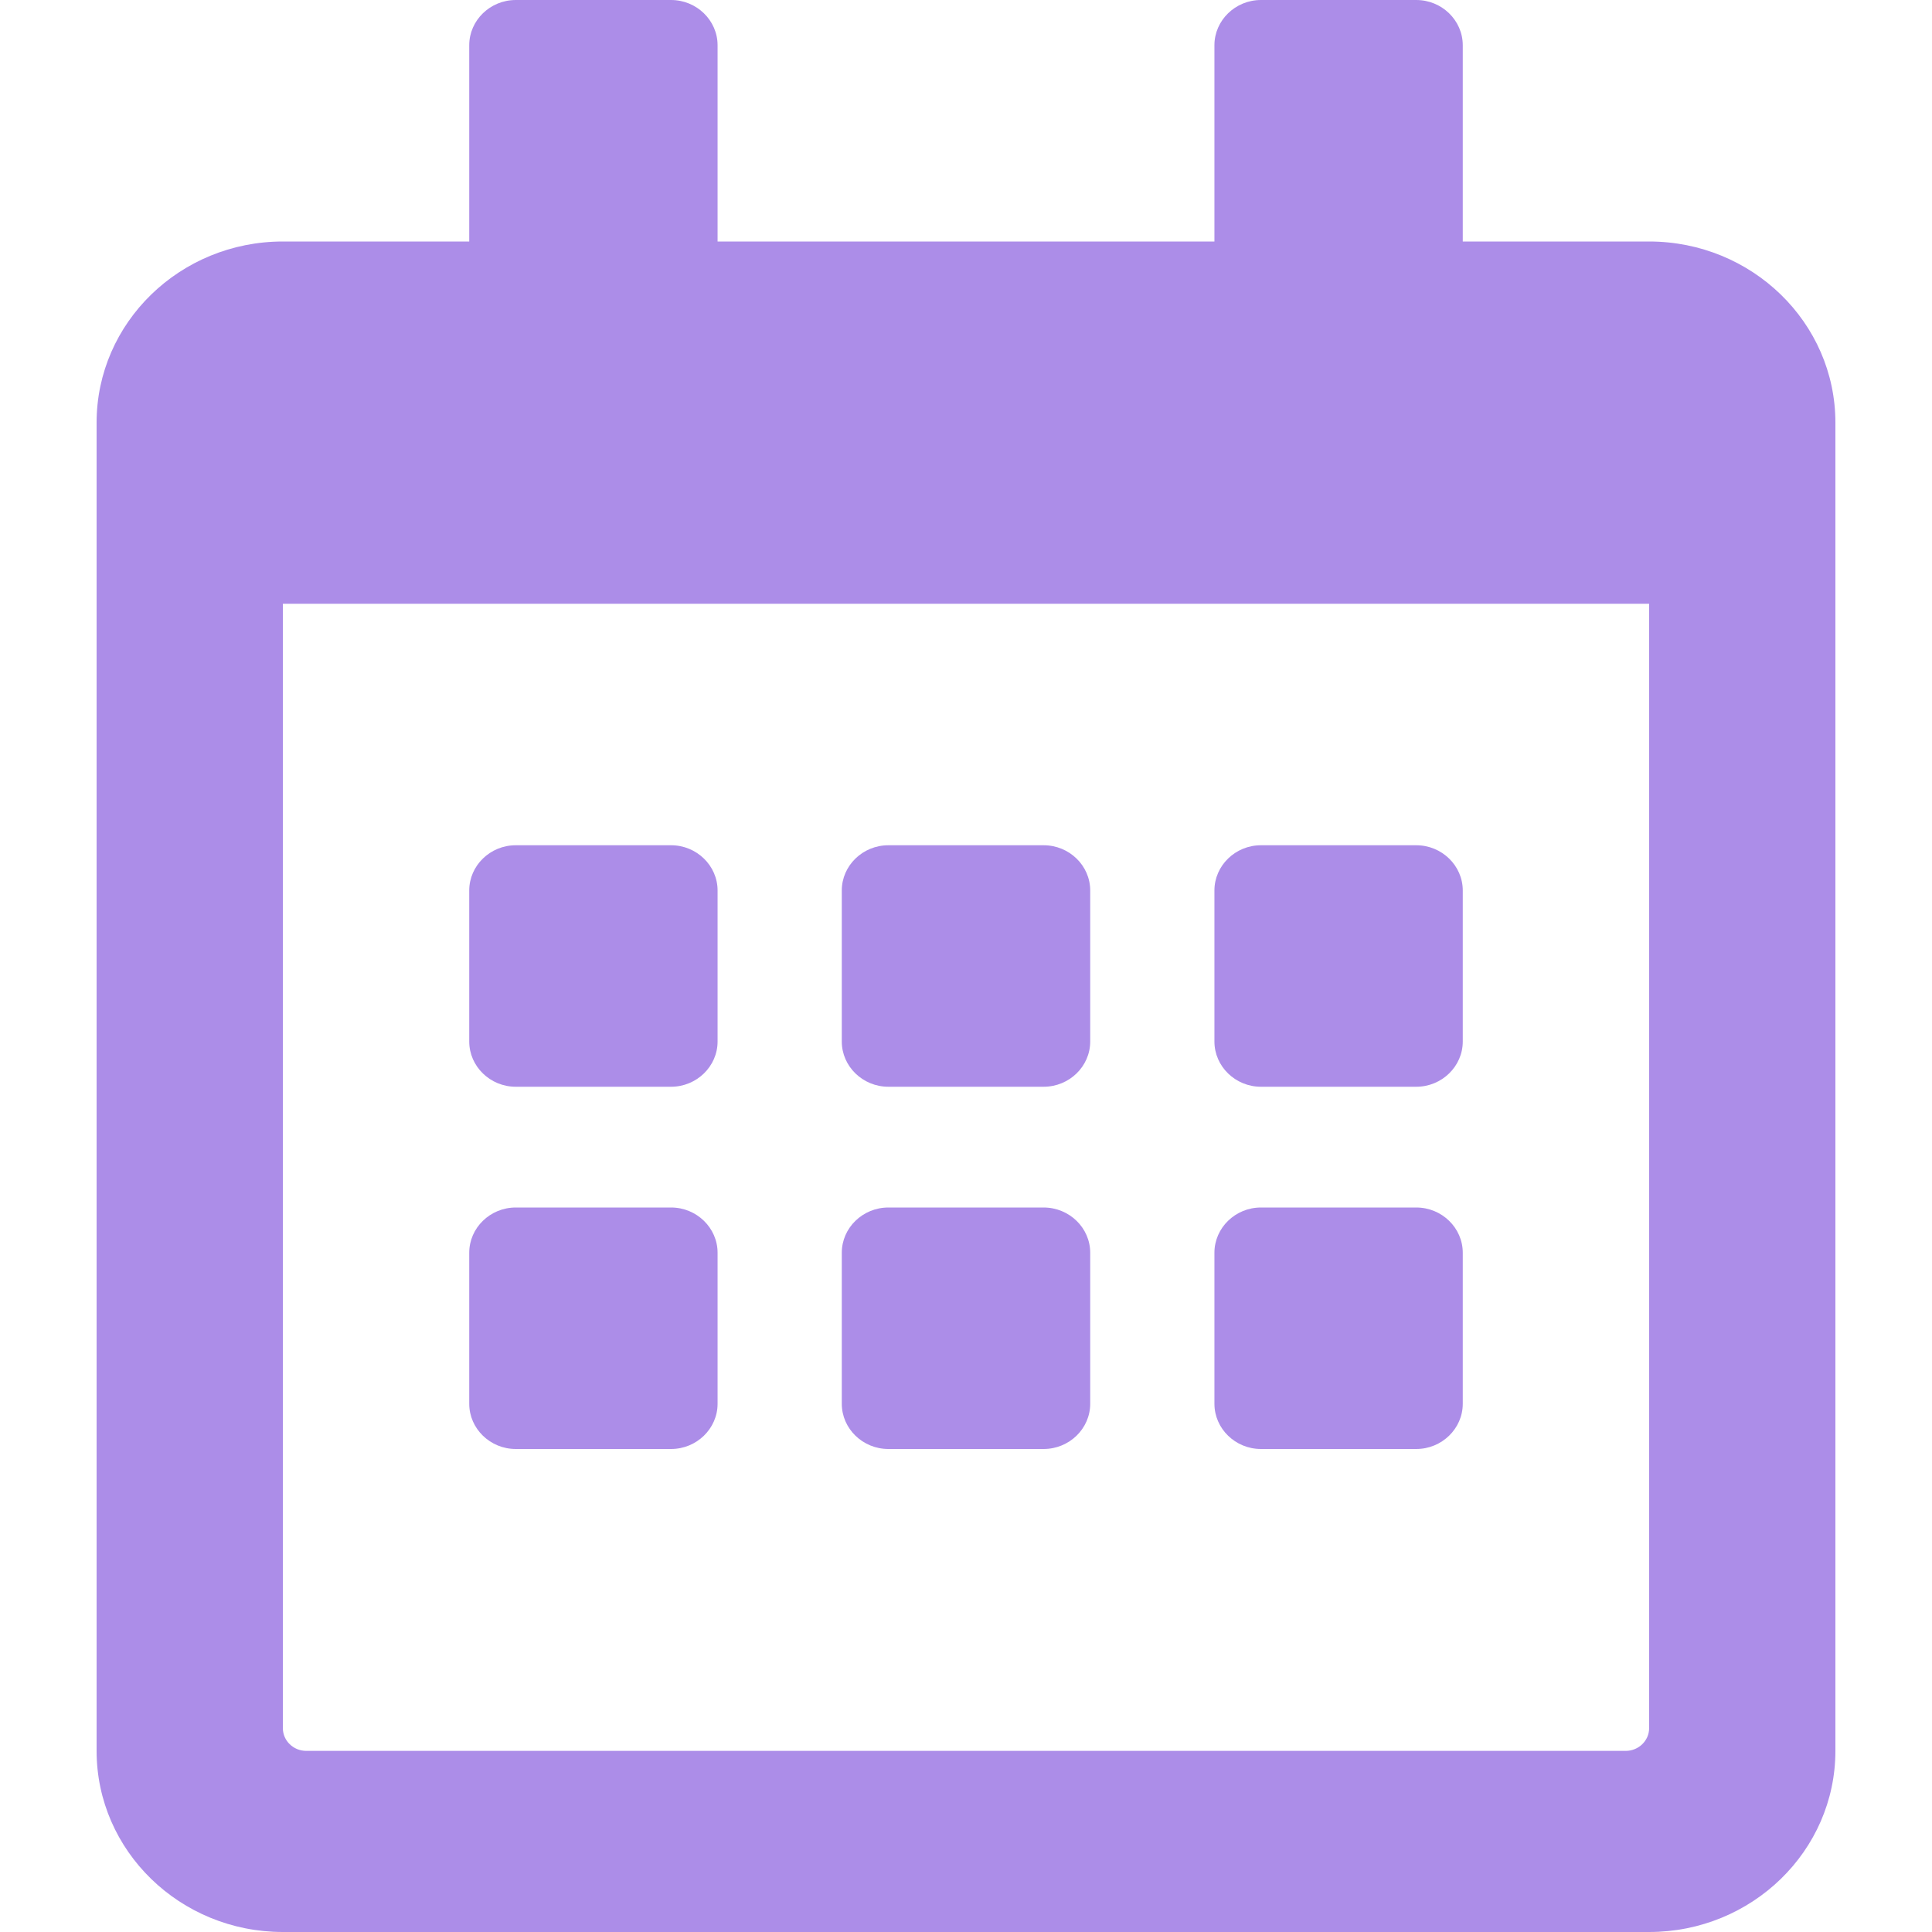 <svg width="24" height="24" viewBox="0 0 24 24" fill="none" xmlns="http://www.w3.org/2000/svg">
<path d="M8.336 13.5H6.407C6.089 13.5 5.829 13.247 5.829 12.938V11.062C5.829 10.753 6.089 10.5 6.407 10.5H8.336C8.654 10.5 8.914 10.753 8.914 11.062V12.938C8.914 13.247 8.654 13.5 8.336 13.5ZM13.543 12.938V11.062C13.543 10.753 13.283 10.5 12.964 10.5H11.036C10.717 10.5 10.457 10.753 10.457 11.062V12.938C10.457 13.247 10.717 13.5 11.036 13.5H12.964C13.283 13.5 13.543 13.247 13.543 12.938ZM18.171 12.938V11.062C18.171 10.753 17.911 10.5 17.593 10.5H15.664C15.346 10.5 15.086 10.753 15.086 11.062V12.938C15.086 13.247 15.346 13.5 15.664 13.5H17.593C17.911 13.5 18.171 13.247 18.171 12.938ZM13.543 17.438V15.562C13.543 15.253 13.283 15 12.964 15H11.036C10.717 15 10.457 15.253 10.457 15.562V17.438C10.457 17.747 10.717 18 11.036 18H12.964C13.283 18 13.543 17.747 13.543 17.438ZM8.914 17.438V15.562C8.914 15.253 8.654 15 8.336 15H6.407C6.089 15 5.829 15.253 5.829 15.562V17.438C5.829 17.747 6.089 18 6.407 18H8.336C8.654 18 8.914 17.747 8.914 17.438ZM18.171 17.438V15.562C18.171 15.253 17.911 15 17.593 15H15.664C15.346 15 15.086 15.253 15.086 15.562V17.438C15.086 17.747 15.346 18 15.664 18H17.593C17.911 18 18.171 17.747 18.171 17.438ZM22.8 5.25V21.75C22.8 22.992 21.763 24 20.486 24H3.514C2.237 24 1.2 22.992 1.2 21.75V5.25C1.2 4.008 2.237 3 3.514 3H5.829V0.562C5.829 0.253 6.089 0 6.407 0H8.336C8.654 0 8.914 0.253 8.914 0.562V3H15.086V0.562C15.086 0.253 15.346 0 15.664 0H17.593C17.911 0 18.171 0.253 18.171 0.562V3H20.486C21.763 3 22.8 4.008 22.8 5.25ZM20.486 21.469V7.5H3.514V21.469C3.514 21.623 3.644 21.75 3.804 21.75H20.196C20.355 21.75 20.486 21.623 20.486 21.469Z" fill="#AC8DE8"/>
</svg>
